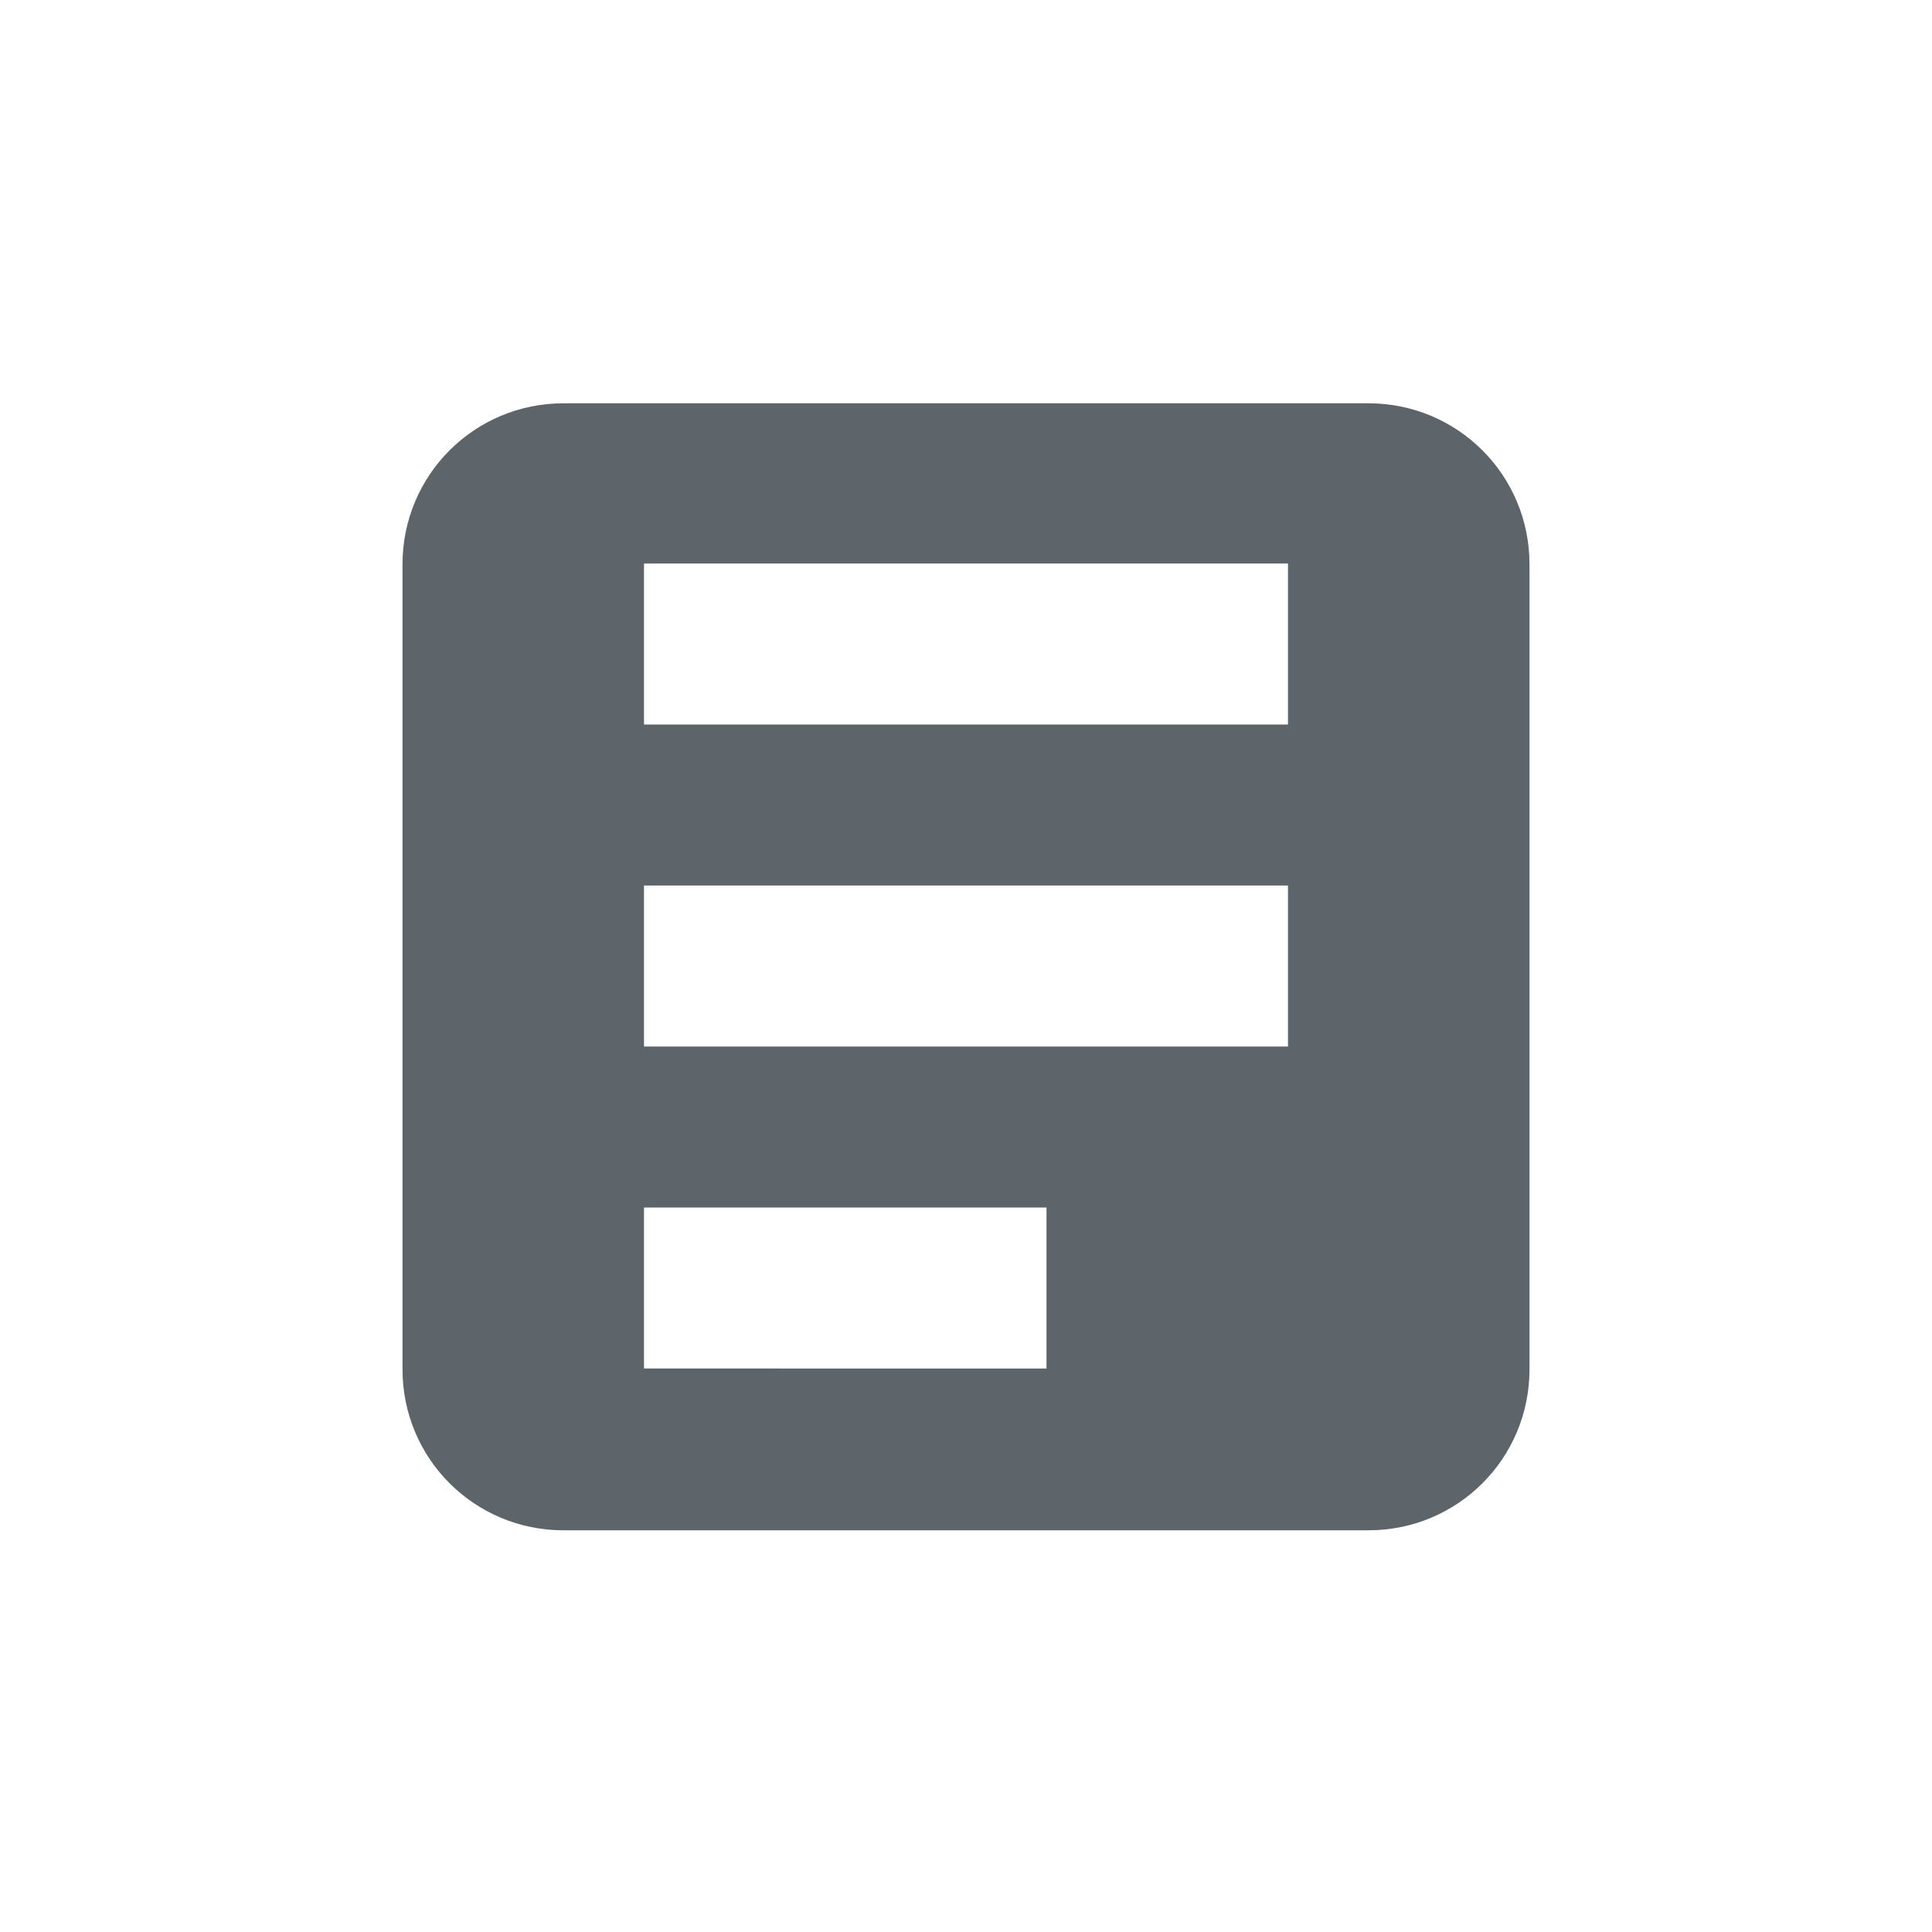 <svg xmlns="http://www.w3.org/2000/svg" width="24" height="24"><defs><style id="current-color-scheme" type="text/css"></style></defs><path d="M7 5.01c-1.108 0-2 .892-2 2v10c0 1.108.892 2 2 2h10c1.108 0 2-.892 2-2v-10c0-1.108-.892-2-2-2H7zM8 7h8v2H8V7zm0 4h8v2H8v-2zm0 4h5v2H8v-2z" fill="currentColor" color="#5d656b"/></svg>